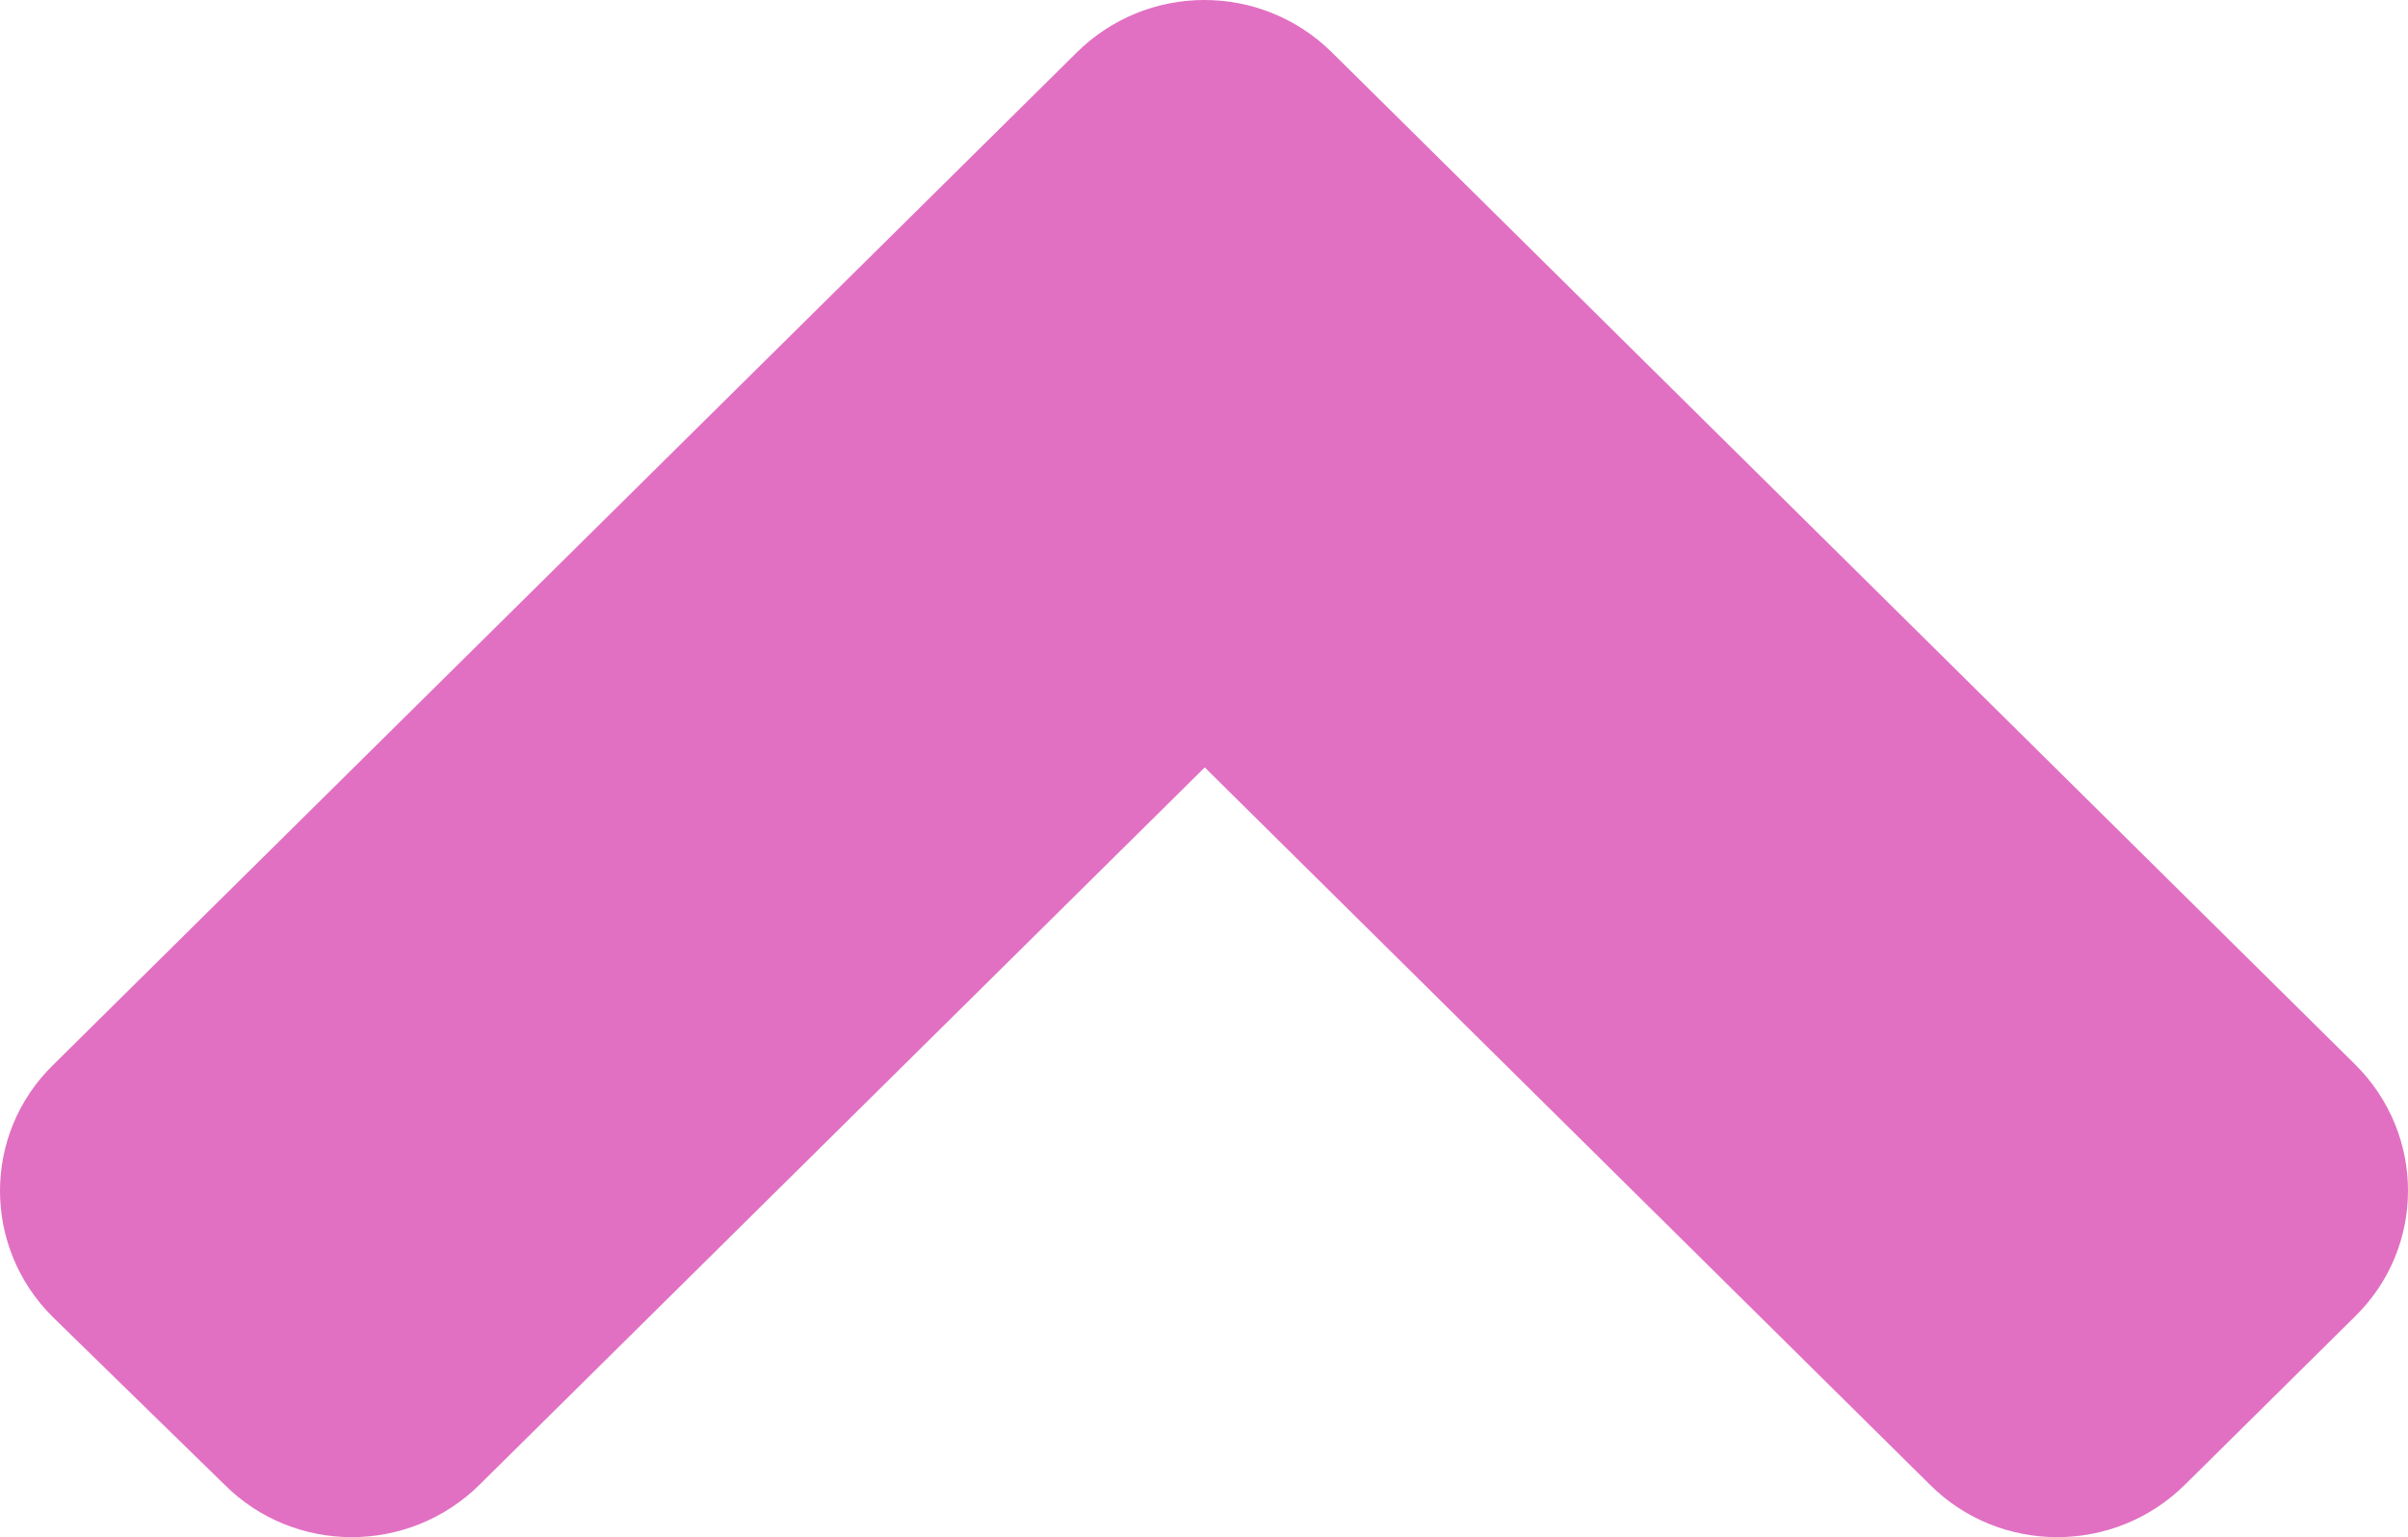 <svg width="520" height="332" viewBox="0 0 520 332" fill="none" xmlns="http://www.w3.org/2000/svg">
<path d="M287.617 11.31L508.547 229.871C523.818 244.977 523.818 269.405 508.547 284.351L471.834 320.67C456.564 335.777 431.871 335.777 416.764 320.67L260.163 165.749L103.562 320.67C88.291 335.777 63.599 335.777 48.491 320.67L11.453 284.511C-3.817 269.405 -3.817 244.977 11.453 230.032L232.384 11.47C247.654 -3.797 272.346 -3.797 287.617 11.31Z" fill="#E170C2"/>
</svg>
